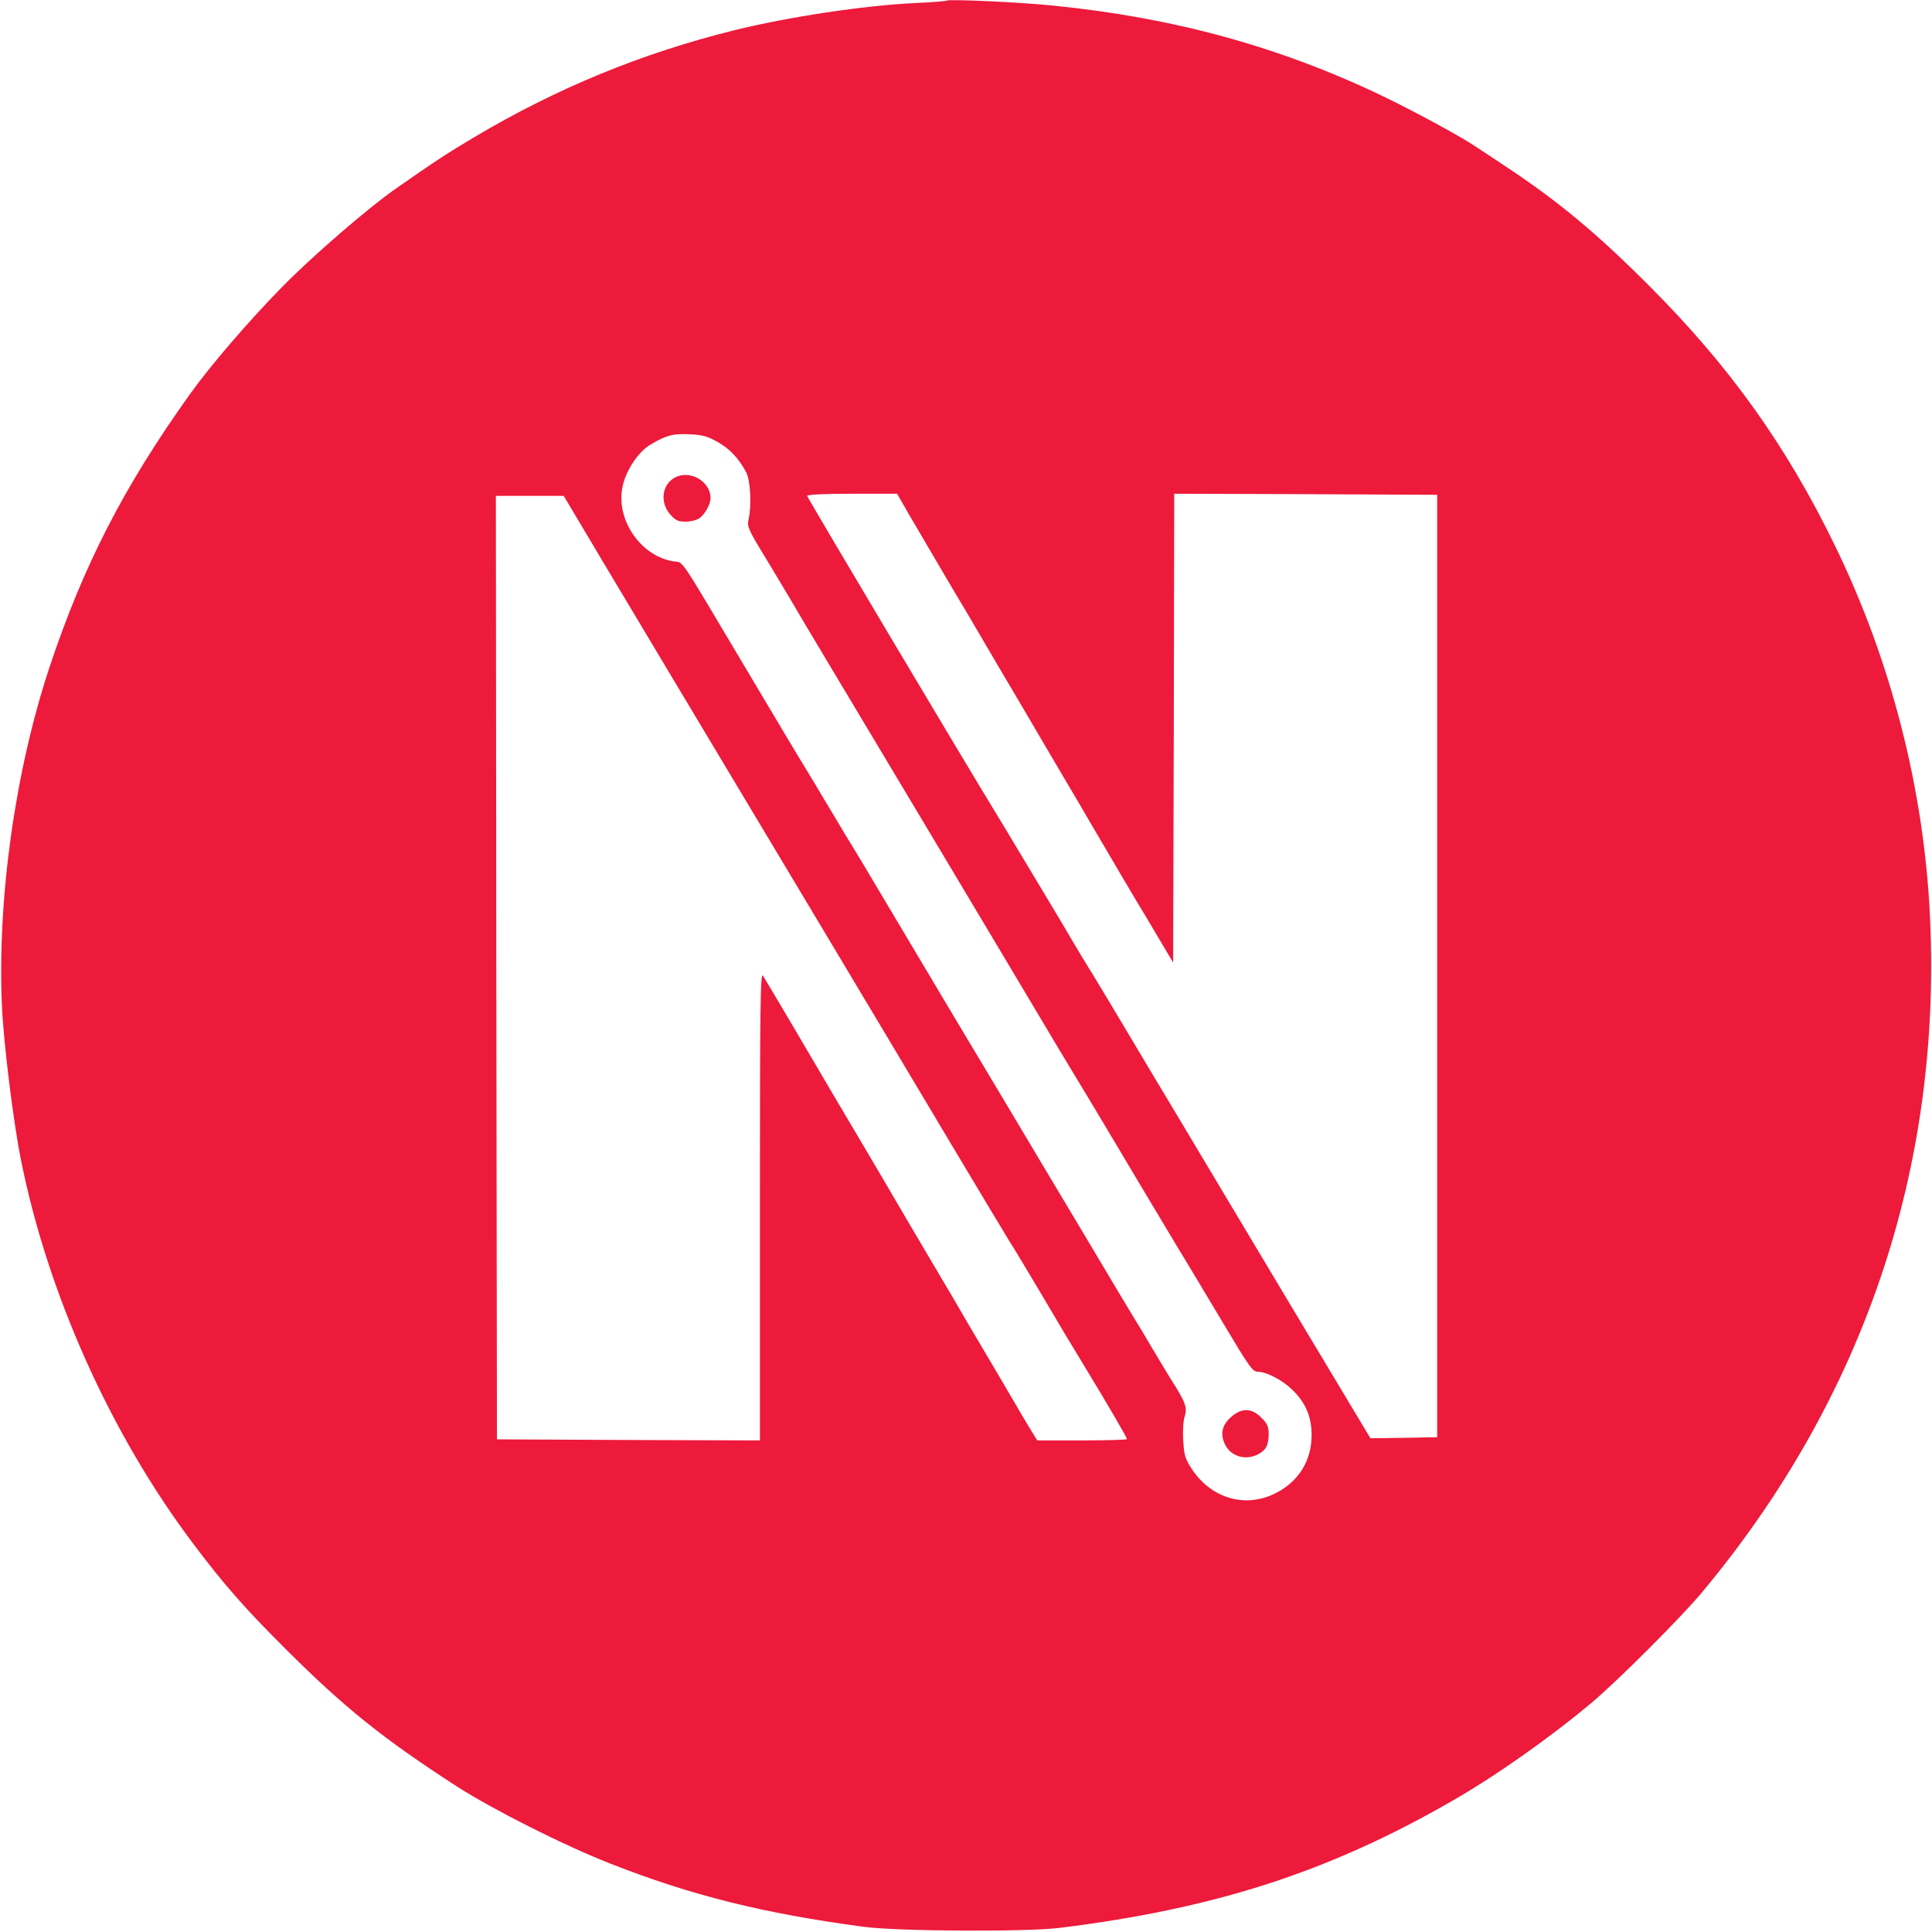 <?xml version="1.0" standalone="no"?>
<!DOCTYPE svg PUBLIC "-//W3C//DTD SVG 20010904//EN"
 "http://www.w3.org/TR/2001/REC-SVG-20010904/DTD/svg10.dtd">
<svg version="1.0" xmlns="http://www.w3.org/2000/svg"
 width="900pt" height="900pt" viewBox="0 0 900 900"
 preserveAspectRatio="xMidYMid meet">
<g transform="translate(0,900) scale(0.1,-0.1)"
fill="#ED1A3B" stroke="none">
<path d="M4410 8997 c-3 -2 -68 -8 -145 -11 -245 -12 -588 -64 -845 -127 -430
-107 -823 -268 -1209 -497 -126 -75 -182 -111 -376 -247 -126 -89 -384 -312
-519 -450 -158 -161 -336 -368 -431 -501 -307 -429 -497 -798 -655 -1274 -159
-480 -243 -1076 -221 -1575 7 -166 52 -533 87 -710 124 -628 420 -1288 807
-1800 139 -185 241 -301 426 -485 273 -273 457 -421 801 -643 167 -107 499
-275 715 -359 376 -148 714 -232 1180 -294 161 -21 752 -24 910 -5 721 89
1253 260 1825 589 203 116 452 291 652 458 119 99 422 402 519 519 752 903
1113 1973 1060 3138 -27 595 -181 1199 -444 1737 -225 463 -491 835 -862 1206
-250 251 -430 400 -685 568 -58 38 -116 77 -130 86 -74 49 -281 161 -428 232
-482 231 -975 366 -1537 422 -153 16 -487 31 -495 23z m-1067 -2056 c57 -32
99 -77 133 -141 20 -38 26 -155 11 -220 -7 -32 -2 -46 74 -170 45 -74 96 -160
114 -190 17 -30 127 -215 244 -410 278 -464 493 -824 786 -1315 228 -384 270
-453 361 -603 22 -37 128 -213 234 -392 107 -179 209 -350 228 -380 18 -30 94
-157 169 -282 122 -205 138 -228 162 -228 41 -1 112 -37 160 -83 63 -61 91
-126 91 -212 0 -119 -60 -216 -166 -270 -141 -72 -299 -27 -391 110 -32 50
-37 64 -41 134 -3 46 0 93 7 114 13 39 3 67 -64 171 -17 28 -56 92 -85 141
-29 50 -69 117 -90 150 -20 33 -124 206 -230 385 -107 179 -287 480 -400 670
-114 190 -294 491 -400 670 -106 179 -212 355 -234 393 -23 37 -59 98 -82 135
-22 37 -64 108 -94 157 -29 50 -70 117 -90 150 -21 33 -144 240 -275 460 -323
543 -288 492 -338 500 -154 25 -269 195 -237 348 15 75 75 165 132 197 74 43
100 50 179 47 63 -3 84 -9 132 -36z m863 -288 c15 -27 39 -68 54 -93 15 -25
53 -90 85 -145 32 -55 77 -131 100 -170 23 -38 82 -137 130 -220 48 -82 122
-208 165 -280 42 -71 103 -175 135 -230 32 -55 77 -131 100 -170 23 -38 67
-113 97 -165 132 -225 223 -380 263 -445 23 -38 61 -104 86 -145 l44 -74 3
1092 2 1092 613 -2 612 -3 0 -2195 0 -2195 -156 -3 -155 -2 -394 657 c-216
362 -438 732 -492 823 -54 91 -103 172 -108 180 -5 8 -64 107 -131 220 -67
113 -143 239 -168 280 -26 41 -67 109 -91 150 -41 71 -59 100 -168 282 -26 43
-67 112 -92 153 -25 42 -63 106 -86 143 -176 288 -894 1495 -894 1502 0 6 80
10 210 10 l209 0 27 -47z m-1549 -15 c89 -151 730 -1222 1108 -1853 237 -396
538 -900 669 -1120 131 -220 253 -422 270 -450 18 -27 79 -129 136 -225 99
-168 137 -232 226 -378 86 -141 184 -309 184 -316 0 -3 -94 -6 -209 -6 l-209
0 -29 47 c-17 27 -49 82 -73 123 -24 41 -65 111 -91 155 -26 44 -86 145 -133
225 -46 80 -103 177 -126 215 -23 39 -80 135 -127 215 -167 285 -197 336 -238
405 -68 114 -205 347 -330 560 -65 110 -124 209 -131 220 -12 17 -14 -143 -14
-1073 l0 -1092 -612 2 -613 3 -3 2198 -2 2197 158 0 158 0 31 -52z"/>
<path d="M3154 6780 c-68 -27 -84 -116 -33 -175 26 -30 38 -35 73 -35 23 0 52
7 64 16 26 18 52 65 52 94 0 73 -86 128 -156 100z"/>
<path d="M5736 2400 c-42 -37 -52 -76 -32 -123 25 -60 96 -83 156 -52 37 19
50 43 50 95 0 34 -6 48 -34 76 -45 45 -91 47 -140 4z"/>
</g>
</svg>
